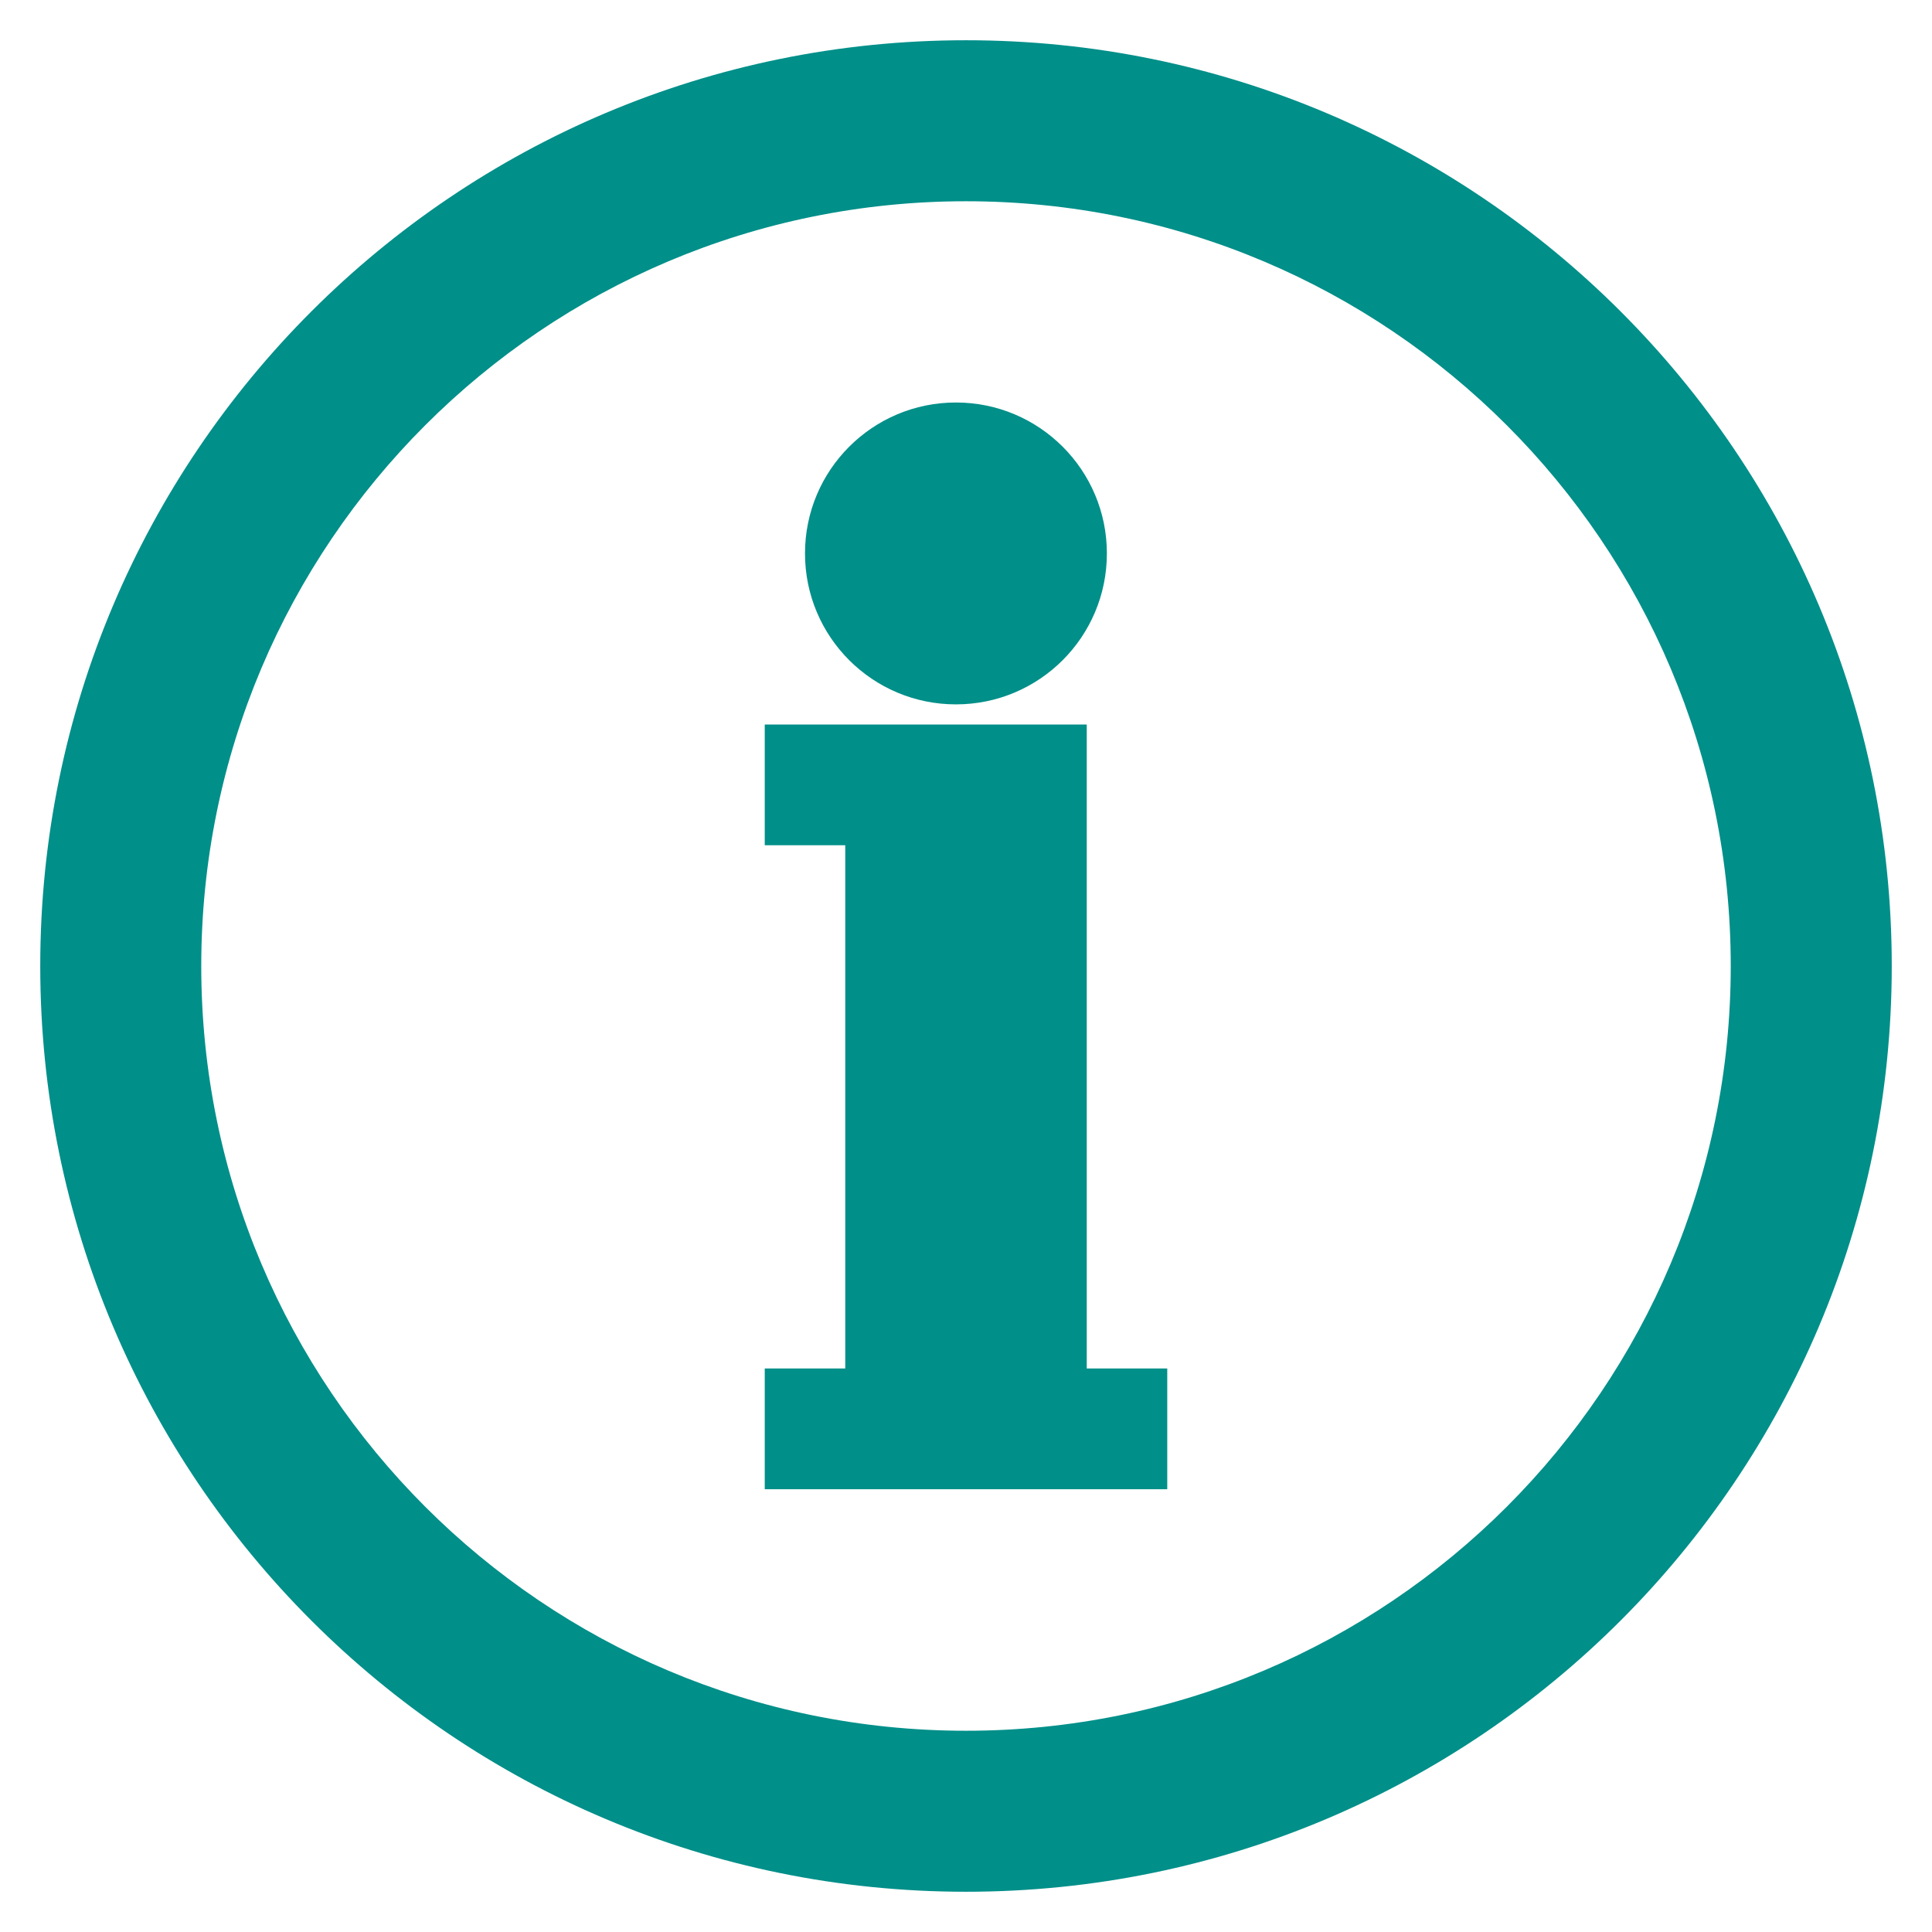 <svg width="24" height="24" viewBox="0 0 24 24" fill="none" xmlns="http://www.w3.org/2000/svg">
<path fill-rule="evenodd" clip-rule="evenodd" d="M11.875 8.25C12.634 8.25 13.25 7.634 13.25 6.875C13.25 6.116 12.634 5.5 11.875 5.5C11.116 5.5 10.5 6.116 10.5 6.875C10.5 7.634 11.116 8.25 11.875 8.25ZM11 9.5H13V17.5H14V18H13H11H10V17.5H11V10H10V9.5H11ZM12 22C17.523 22 22 17.523 22 12C22 6.477 17.523 2 12 2C6.477 2 2 6.477 2 12C2 17.523 6.477 22 12 22ZM12 23C5.925 23 1 18.075 1 12C1 5.925 5.925 1 12 1C18.075 1 23 5.925 23 12C23 18.075 18.075 23 12 23Z" fill="#008F89"/>
<path d="M13 9.5H13.5V9H13V9.5ZM13 17.5H12.5V18H13V17.5ZM14 17.5H14.5V17H14V17.5ZM14 18V18.5H14.5V18H14ZM10 18H9.5V18.5H10V18ZM10 17.5V17H9.5V17.5H10ZM11 17.5V18H11.5V17.5H11ZM11 10H11.5V9.5H11V10ZM10 10H9.5V10.5H10V10ZM10 9.5V9H9.5V9.5H10ZM11.875 8.75C12.911 8.75 13.75 7.911 13.75 6.875H12.75C12.75 7.358 12.358 7.75 11.875 7.75V8.75ZM13.75 6.875C13.75 5.839 12.911 5 11.875 5V6C12.358 6 12.75 6.392 12.75 6.875H13.75ZM11.875 5C10.839 5 10 5.839 10 6.875H11C11 6.392 11.392 6 11.875 6V5ZM10 6.875C10 7.911 10.839 8.75 11.875 8.75V7.75C11.392 7.75 11 7.358 11 6.875H10ZM11 10H13V9H11V10ZM12.5 9.5V17.5H13.5V9.5H12.5ZM13 18H14V17H13V18ZM13.5 17.5V18H14.5V17.5H13.5ZM14 17.5H13V18.5H14V17.5ZM13 17.5H11V18.5H13V17.5ZM11 17.5H10V18.5H11V17.5ZM10.5 18V17.5H9.5V18H10.5ZM10 18H11V17H10V18ZM11.5 17.5V10H10.5V17.5H11.5ZM11 9.5H10V10.5H11V9.5ZM10.5 10V9.5H9.5V10H10.5ZM10 10H11V9H10V10ZM12 22.5C17.799 22.5 22.5 17.799 22.5 12H21.5C21.5 17.247 17.247 21.5 12 21.5V22.5ZM22.5 12C22.5 6.201 17.799 1.5 12 1.5V2.5C17.247 2.5 21.5 6.753 21.5 12H22.5ZM12 1.5C6.201 1.5 1.5 6.201 1.5 12H2.5C2.5 6.753 6.753 2.5 12 2.5V1.5ZM1.5 12C1.5 17.799 6.201 22.5 12 22.5V21.5C6.753 21.5 2.5 17.247 2.5 12H1.5ZM12 22.5C6.201 22.5 1.5 17.799 1.5 12H0.5C0.5 18.351 5.649 23.5 12 23.5V22.5ZM1.5 12C1.5 6.201 6.201 1.5 12 1.5V0.5C5.649 0.5 0.5 5.649 0.5 12H1.5ZM12 1.5C17.799 1.5 22.5 6.201 22.5 12H23.5C23.5 5.649 18.351 0.5 12 0.5V1.5ZM22.5 12C22.5 17.799 17.799 22.5 12 22.5V23.5C18.351 23.5 23.5 18.351 23.5 12H22.5Z" fill="#008F89"/>
</svg>
